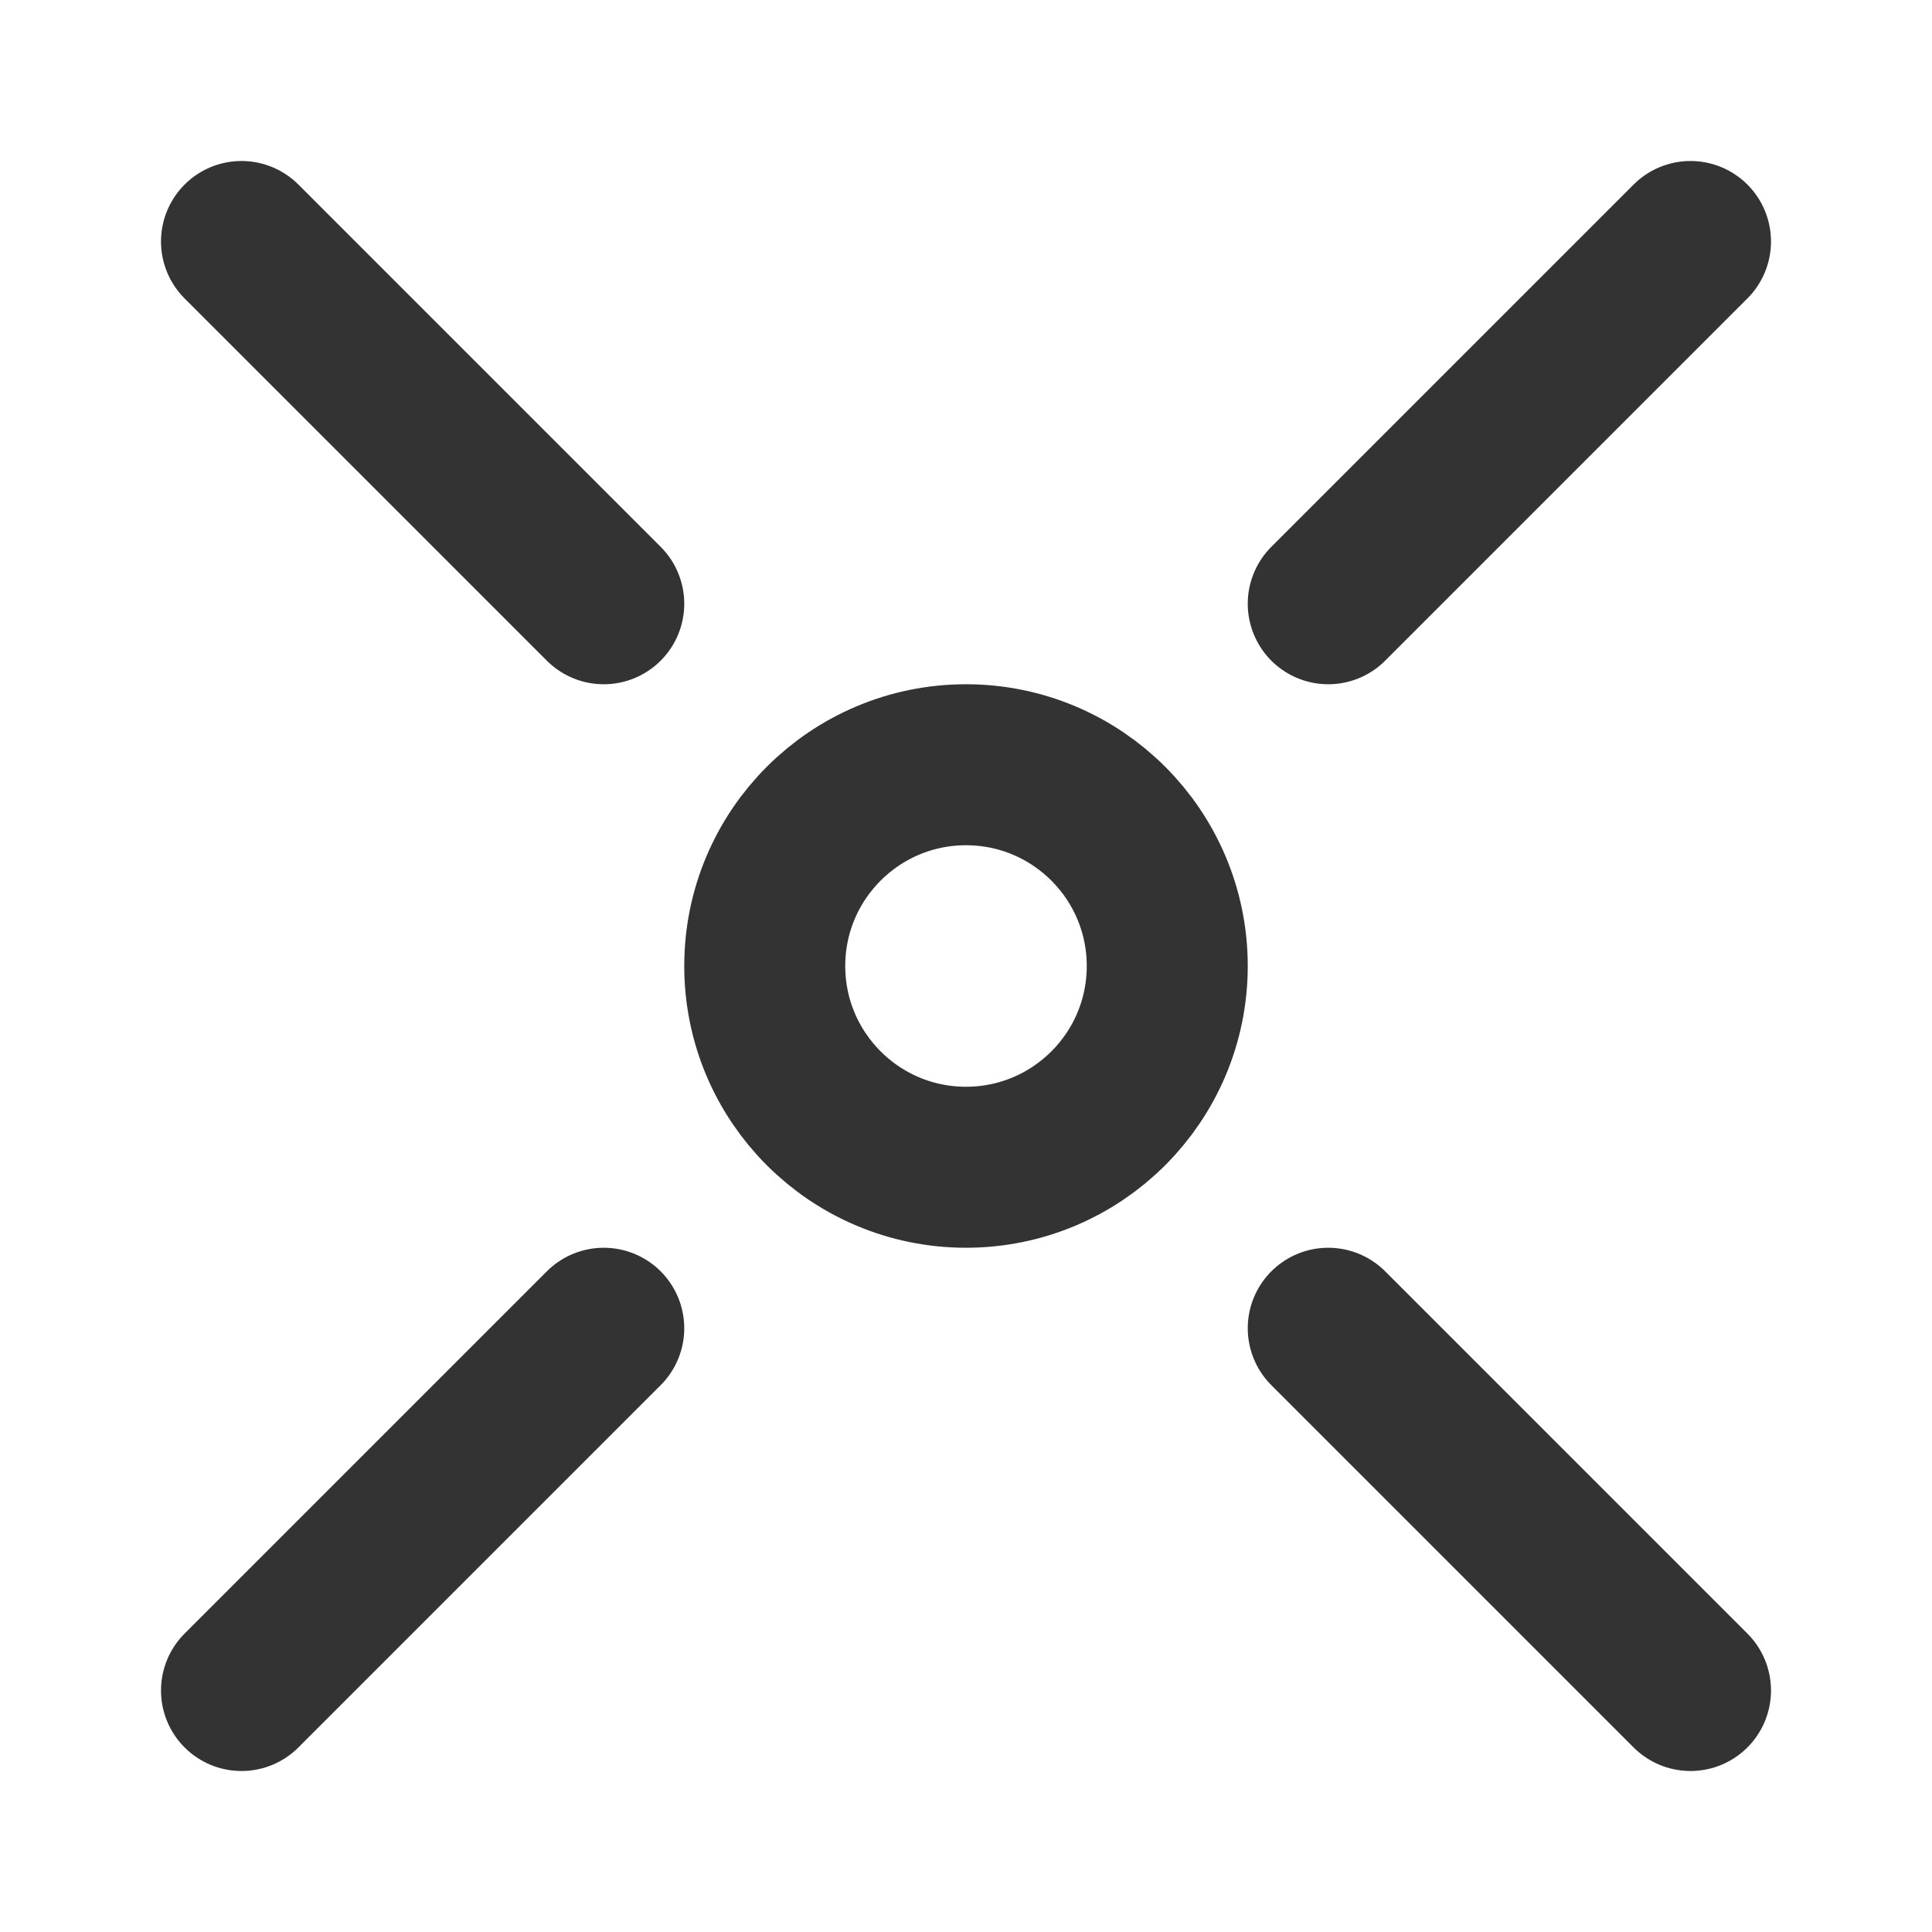 <?xml version="1.0" encoding="UTF-8"?><svg width="24" height="24" viewBox="0 0 48 48" fill="none" xmlns="http://www.w3.org/2000/svg"><path d="M42 42L33 33M6 6L15 15L6 6Z" stroke="#333" stroke-width="4" stroke-linecap="round" stroke-linejoin="round"/><path d="M6 42L15 33M42 6L33 15L42 6Z" stroke="#333" stroke-width="4" stroke-linecap="round" stroke-linejoin="round"/><path d="M24 29C26.761 29 29 26.761 29 24C29 21.239 26.761 19 24 19C21.239 19 19 21.239 19 24C19 26.761 21.239 29 24 29Z" fill="none" stroke="#333" stroke-width="4" stroke-linecap="round" stroke-linejoin="round"/></svg>